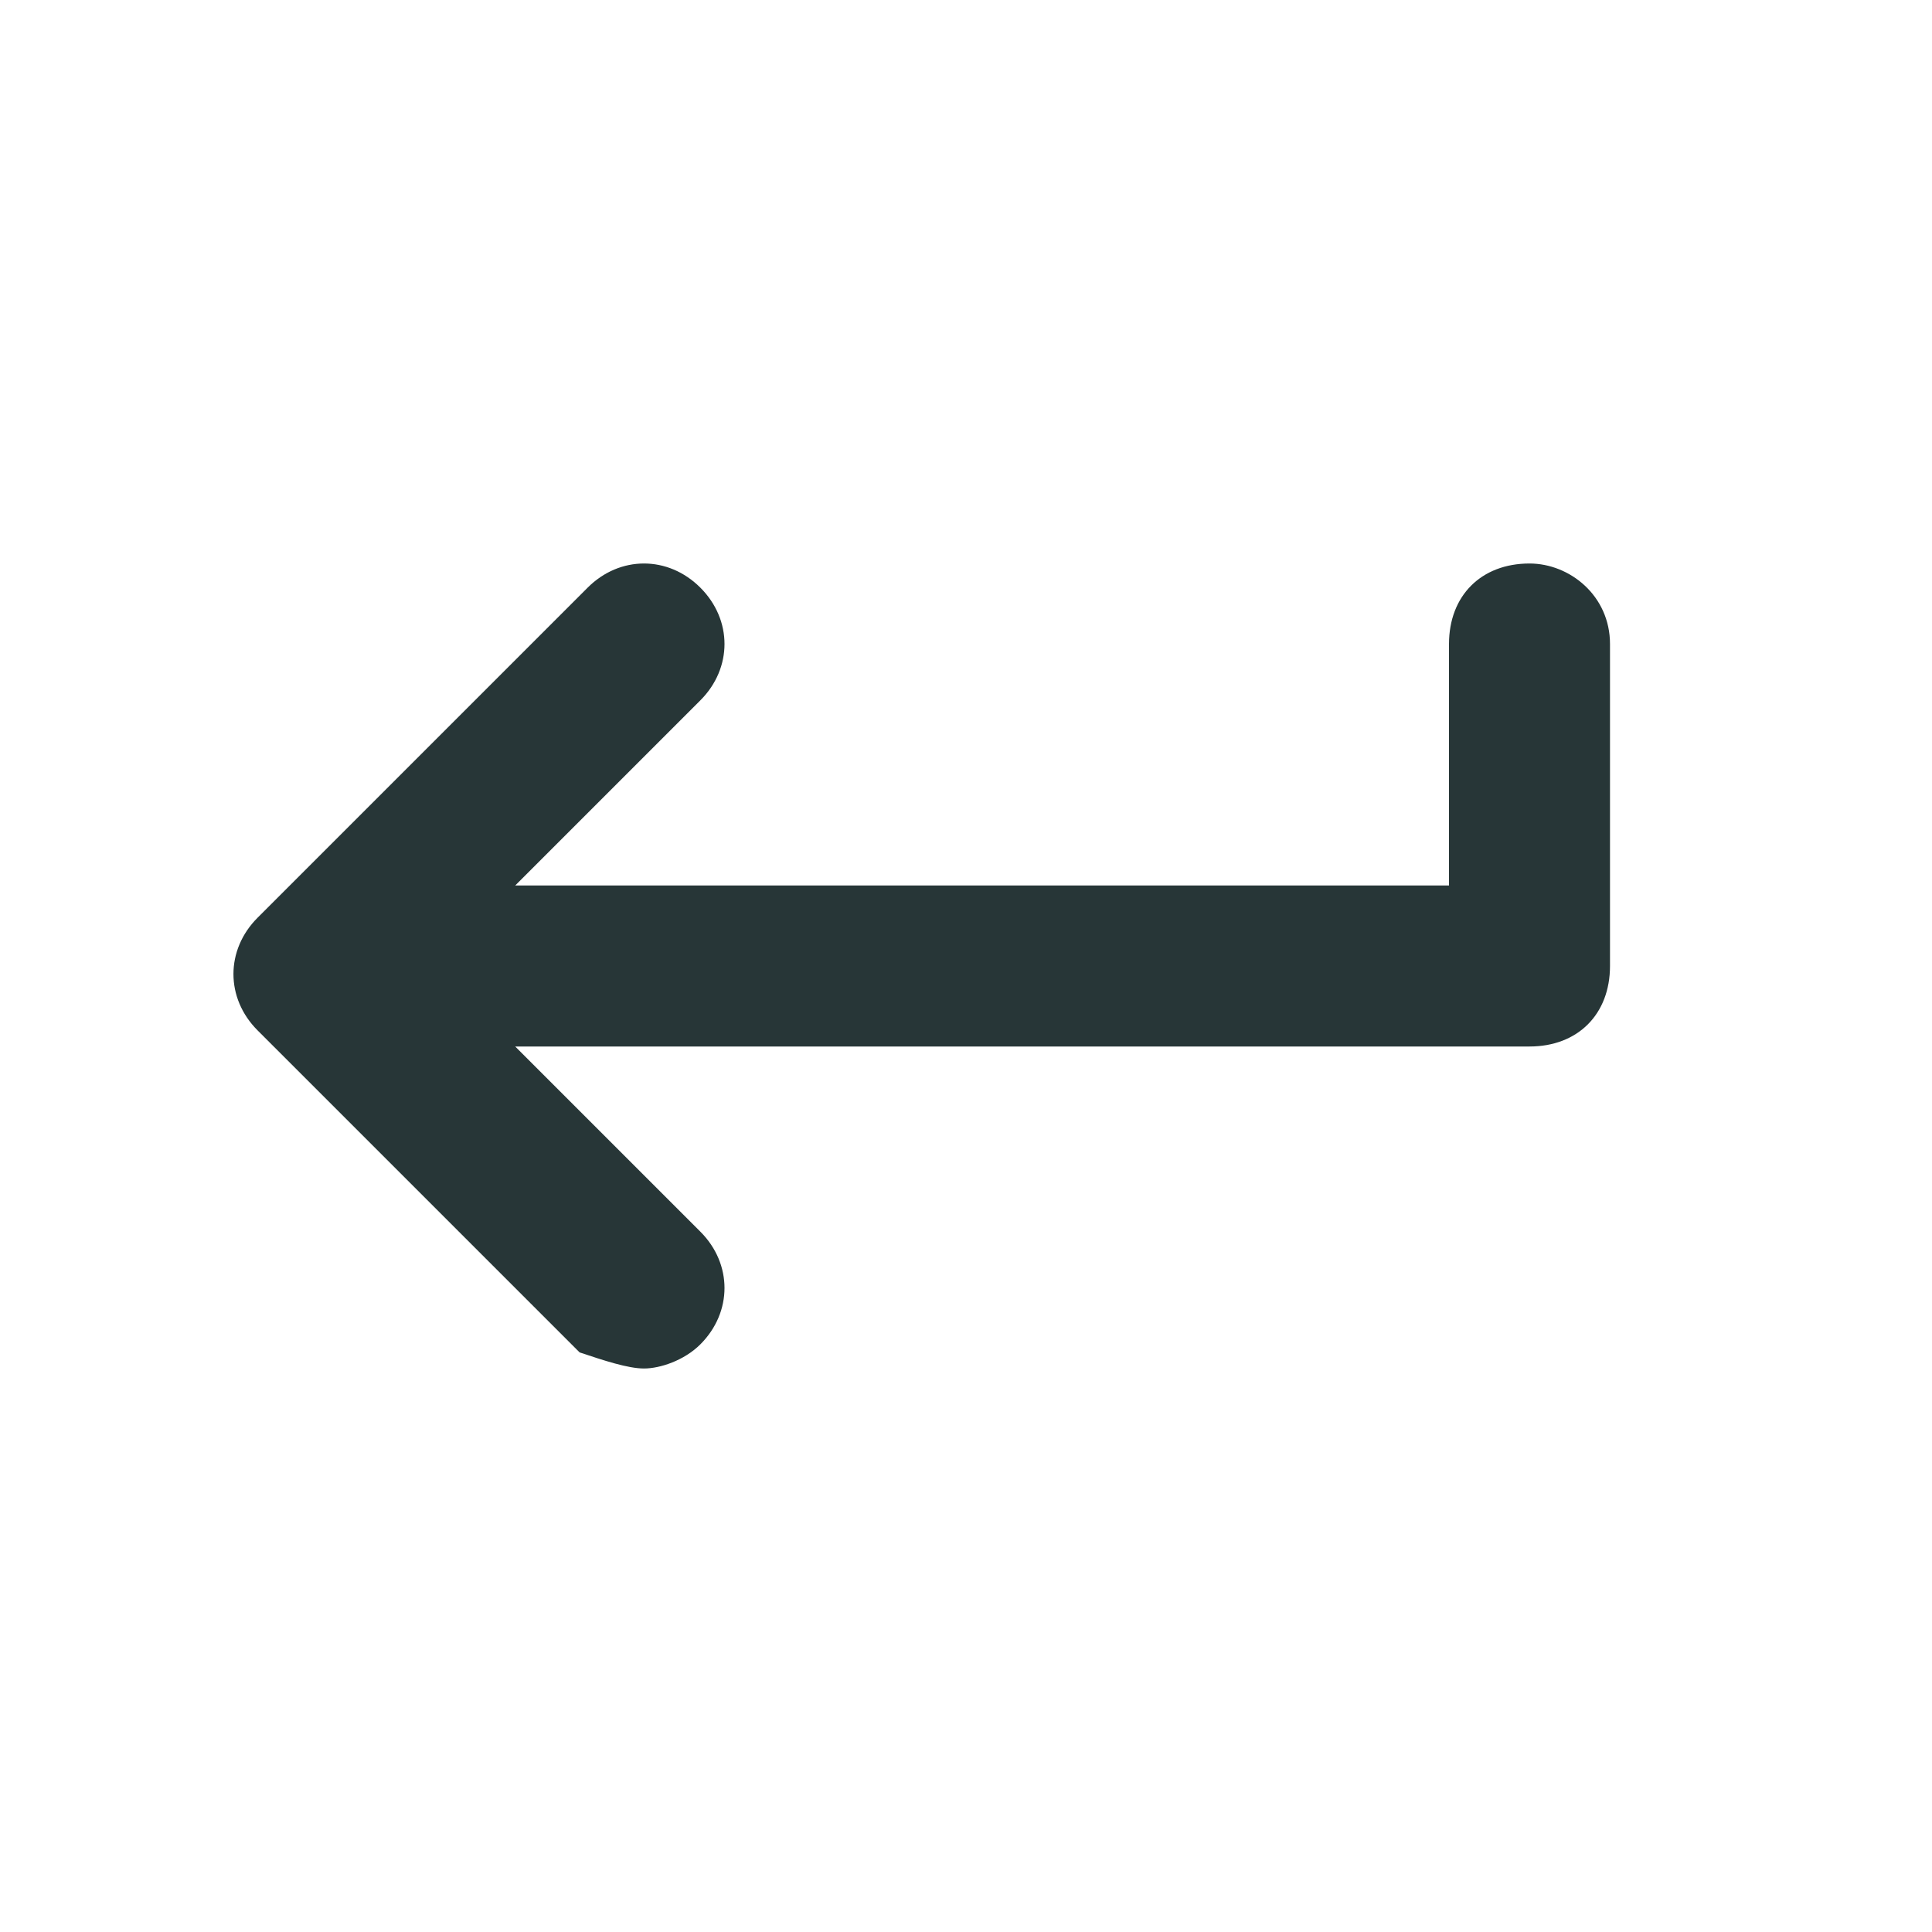 <?xml version="1.0" encoding="UTF-8"?>
<svg width="24px" height="24px" viewBox="0 0 24 24" version="1.1" xmlns="http://www.w3.org/2000/svg" xmlns:xlink="http://www.w3.org/1999/xlink">
    <title>Icons/Full Set/General/Return</title>
    <g id="Icons/Full-Set/General/Return" stroke="none" stroke-width="1" fill="none" fill-rule="evenodd">
        <path d="M19,7 C18.4,7 18,7.4 18,8 L18,11 L6.4,11 L8.7,8.7 C9.1,8.3 9.1,7.7 8.7,7.3 C8.3,6.9 7.7,6.9 7.3,7.3 L3.2,11.4 C2.8,11.8 2.8,12.4 3.2,12.8 L7.2,16.8 C7.5,16.9 7.8,17 8,17 C8.2,17 8.5,16.9 8.7,16.7 C9.1,16.3 9.1,15.7 8.7,15.3 L6.4,13 L19,13 C19.6,13 20,12.6 20,12 L20,8 C20,7.4 19.5,7 19,7 Z" id="Path" fill="#273637"></path>
    </g>
</svg>
